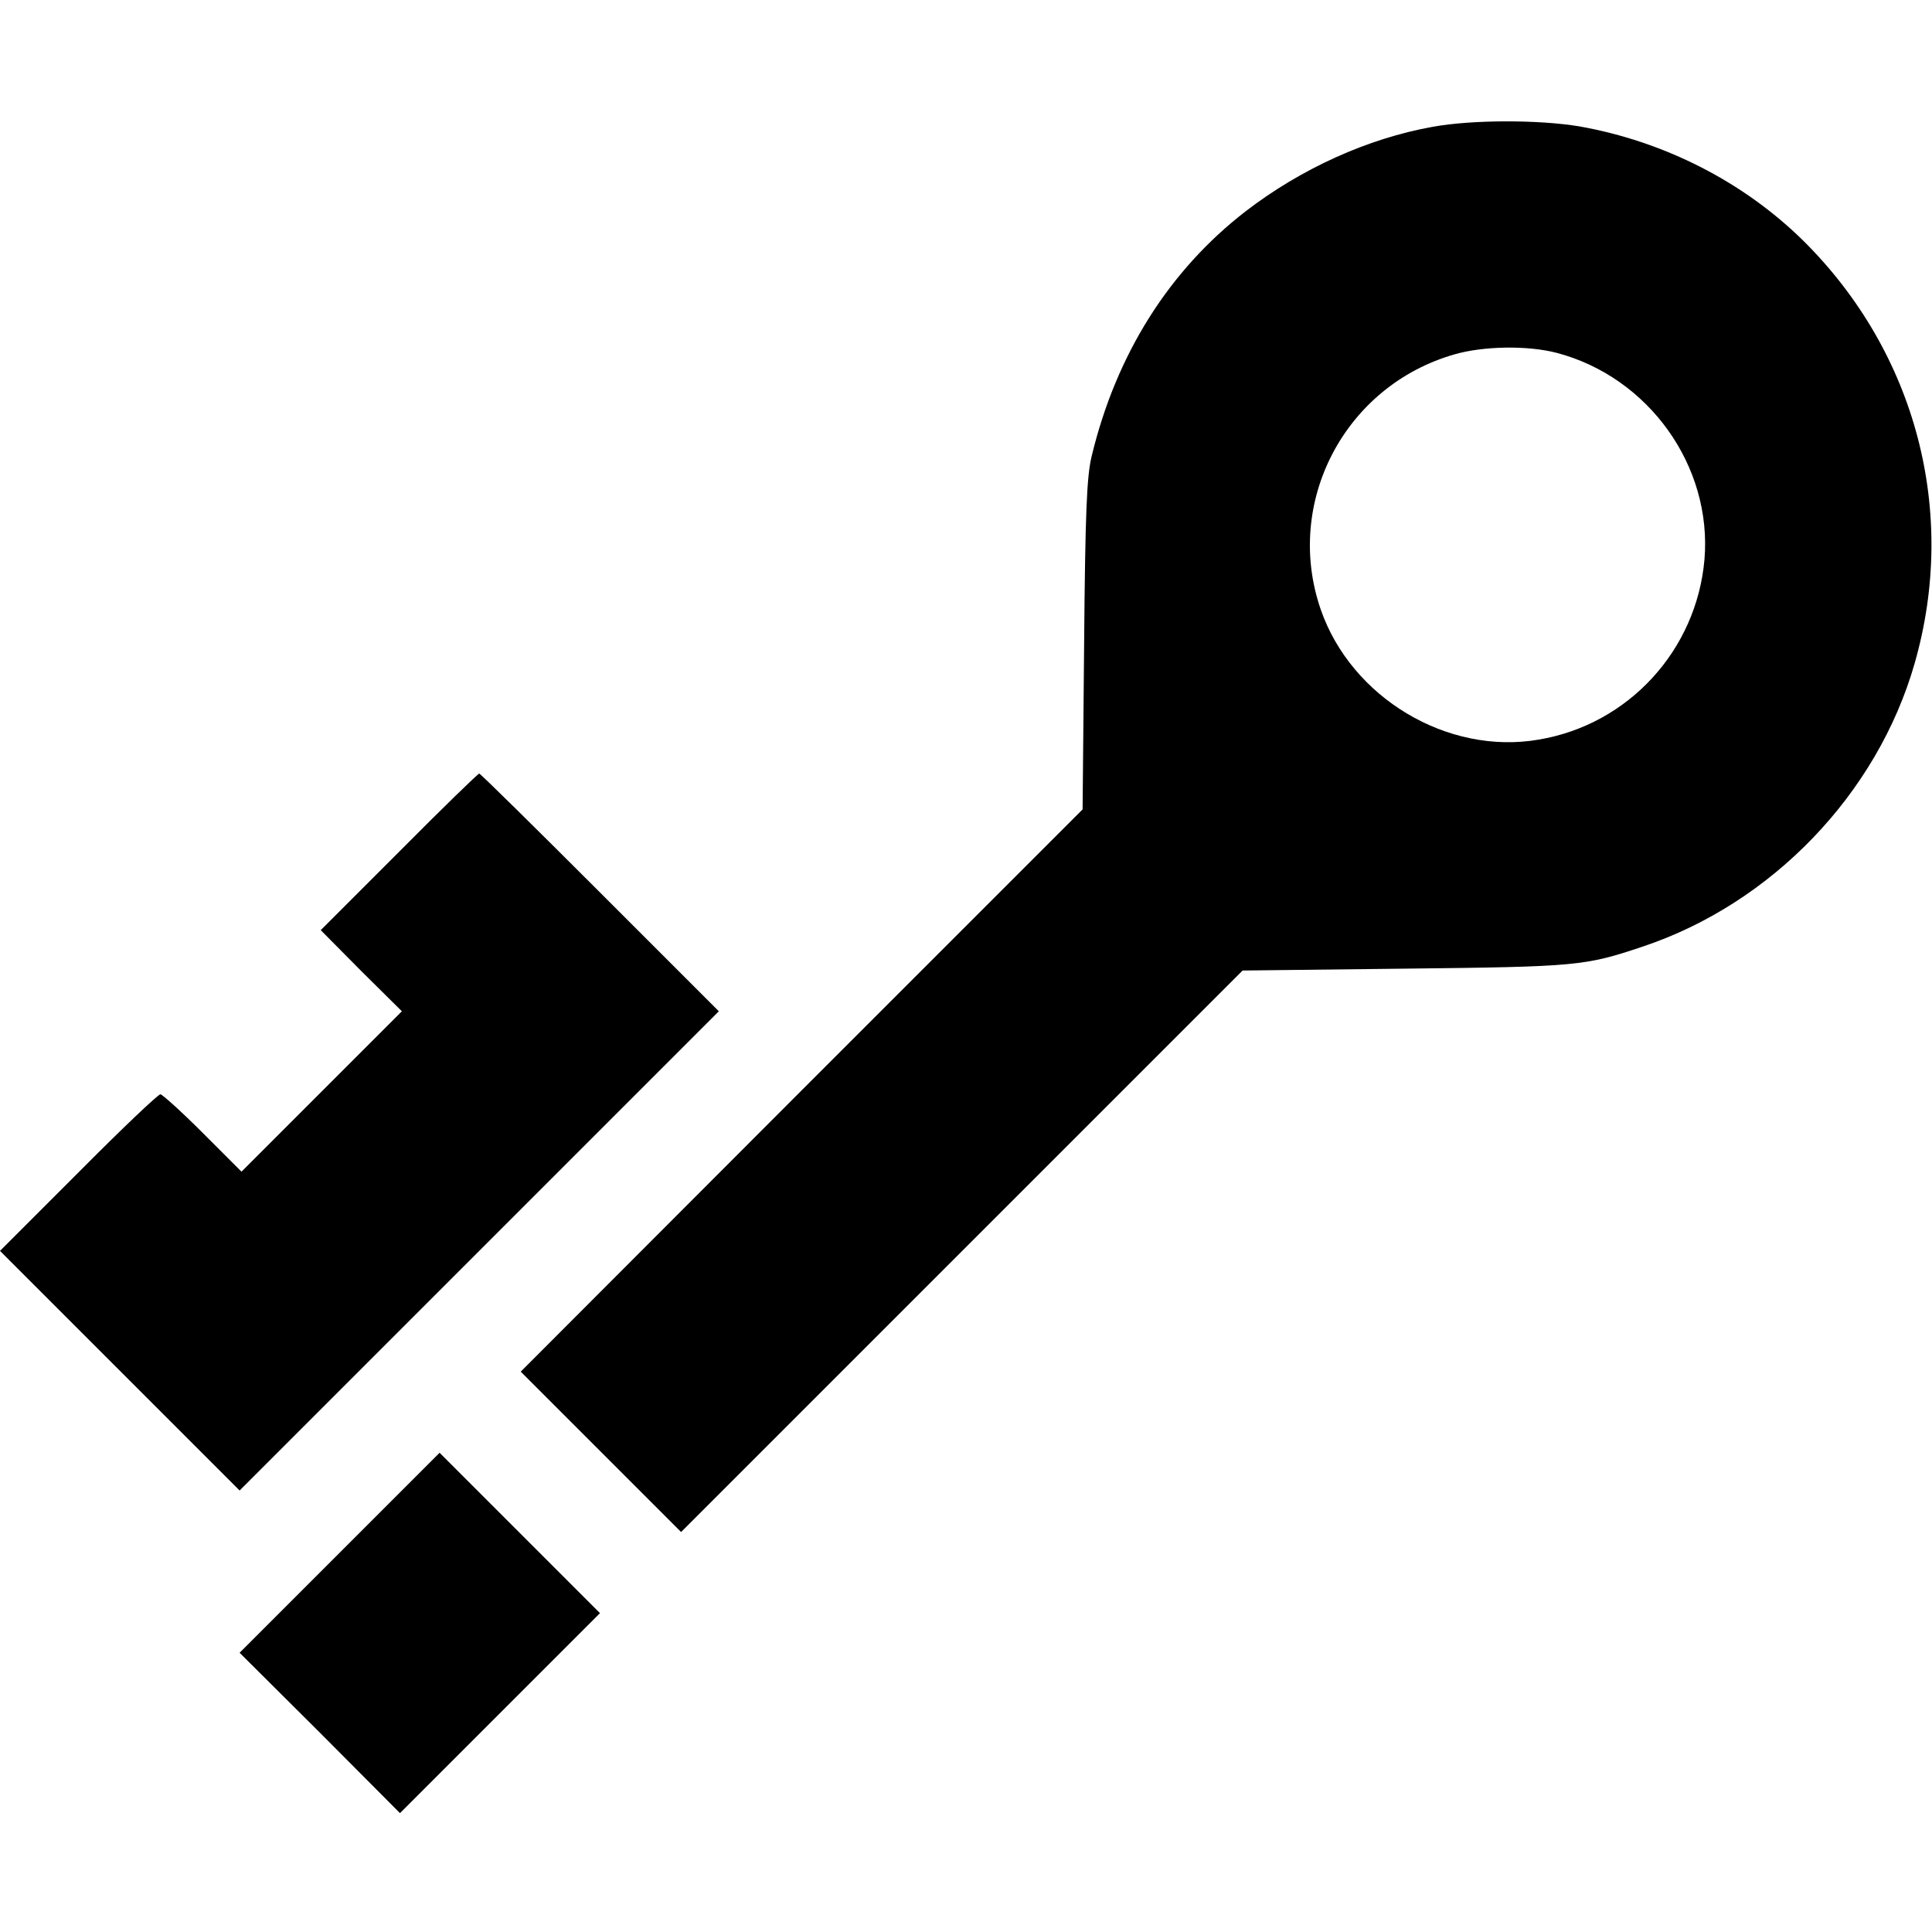 <?xml version="1.0" standalone="no"?>
<!DOCTYPE svg PUBLIC "-//W3C//DTD SVG 20010904//EN"
 "http://www.w3.org/TR/2001/REC-SVG-20010904/DTD/svg10.dtd">
<svg version="1.0" xmlns="http://www.w3.org/2000/svg"
 width="512pt" height="512pt" viewBox="0 0 512 512"
 preserveAspectRatio="xMidYMid meet">

<g transform="translate(0,512) scale(0.1,-0.1)"
fill="#000000" stroke="none">
<path d="M3797 4784 c-173 -31 -349 -111 -496 -224 -203 -157 -343 -379 -408
-649 -13 -54 -17 -147 -20 -501 l-4 -435 -745 -745 -744 -745 213 -213 212
-212 744 744 744 744 431 5 c455 5 476 7 628 58 343 114 623 405 722 751 115
401 4 823 -294 1119 -159 157 -369 264 -594 304 -108 18 -284 18 -389 -1z
m328 -599 c244 -64 413 -300 392 -548 -21 -240 -201 -437 -439 -477 -242 -42
-497 111 -578 345 -98 284 64 593 355 676 76 22 193 24 270 4z"/>
<path d="M1057 2862 l-207 -207 107 -108 108 -107 -212 -212 -213 -213 -103
103 c-56 56 -107 102 -112 102 -6 0 -104 -93 -218 -208 l-207 -207 318 -318
317 -317 635 635 635 635 -315 315 c-173 173 -317 315 -320 315 -3 0 -99 -93
-213 -208z"/>
<path d="M900 1005 l-265 -265 213 -212 212 -213 265 265 265 265 -213 213
-212 212 -265 -265z"/>
</g>
</svg>
